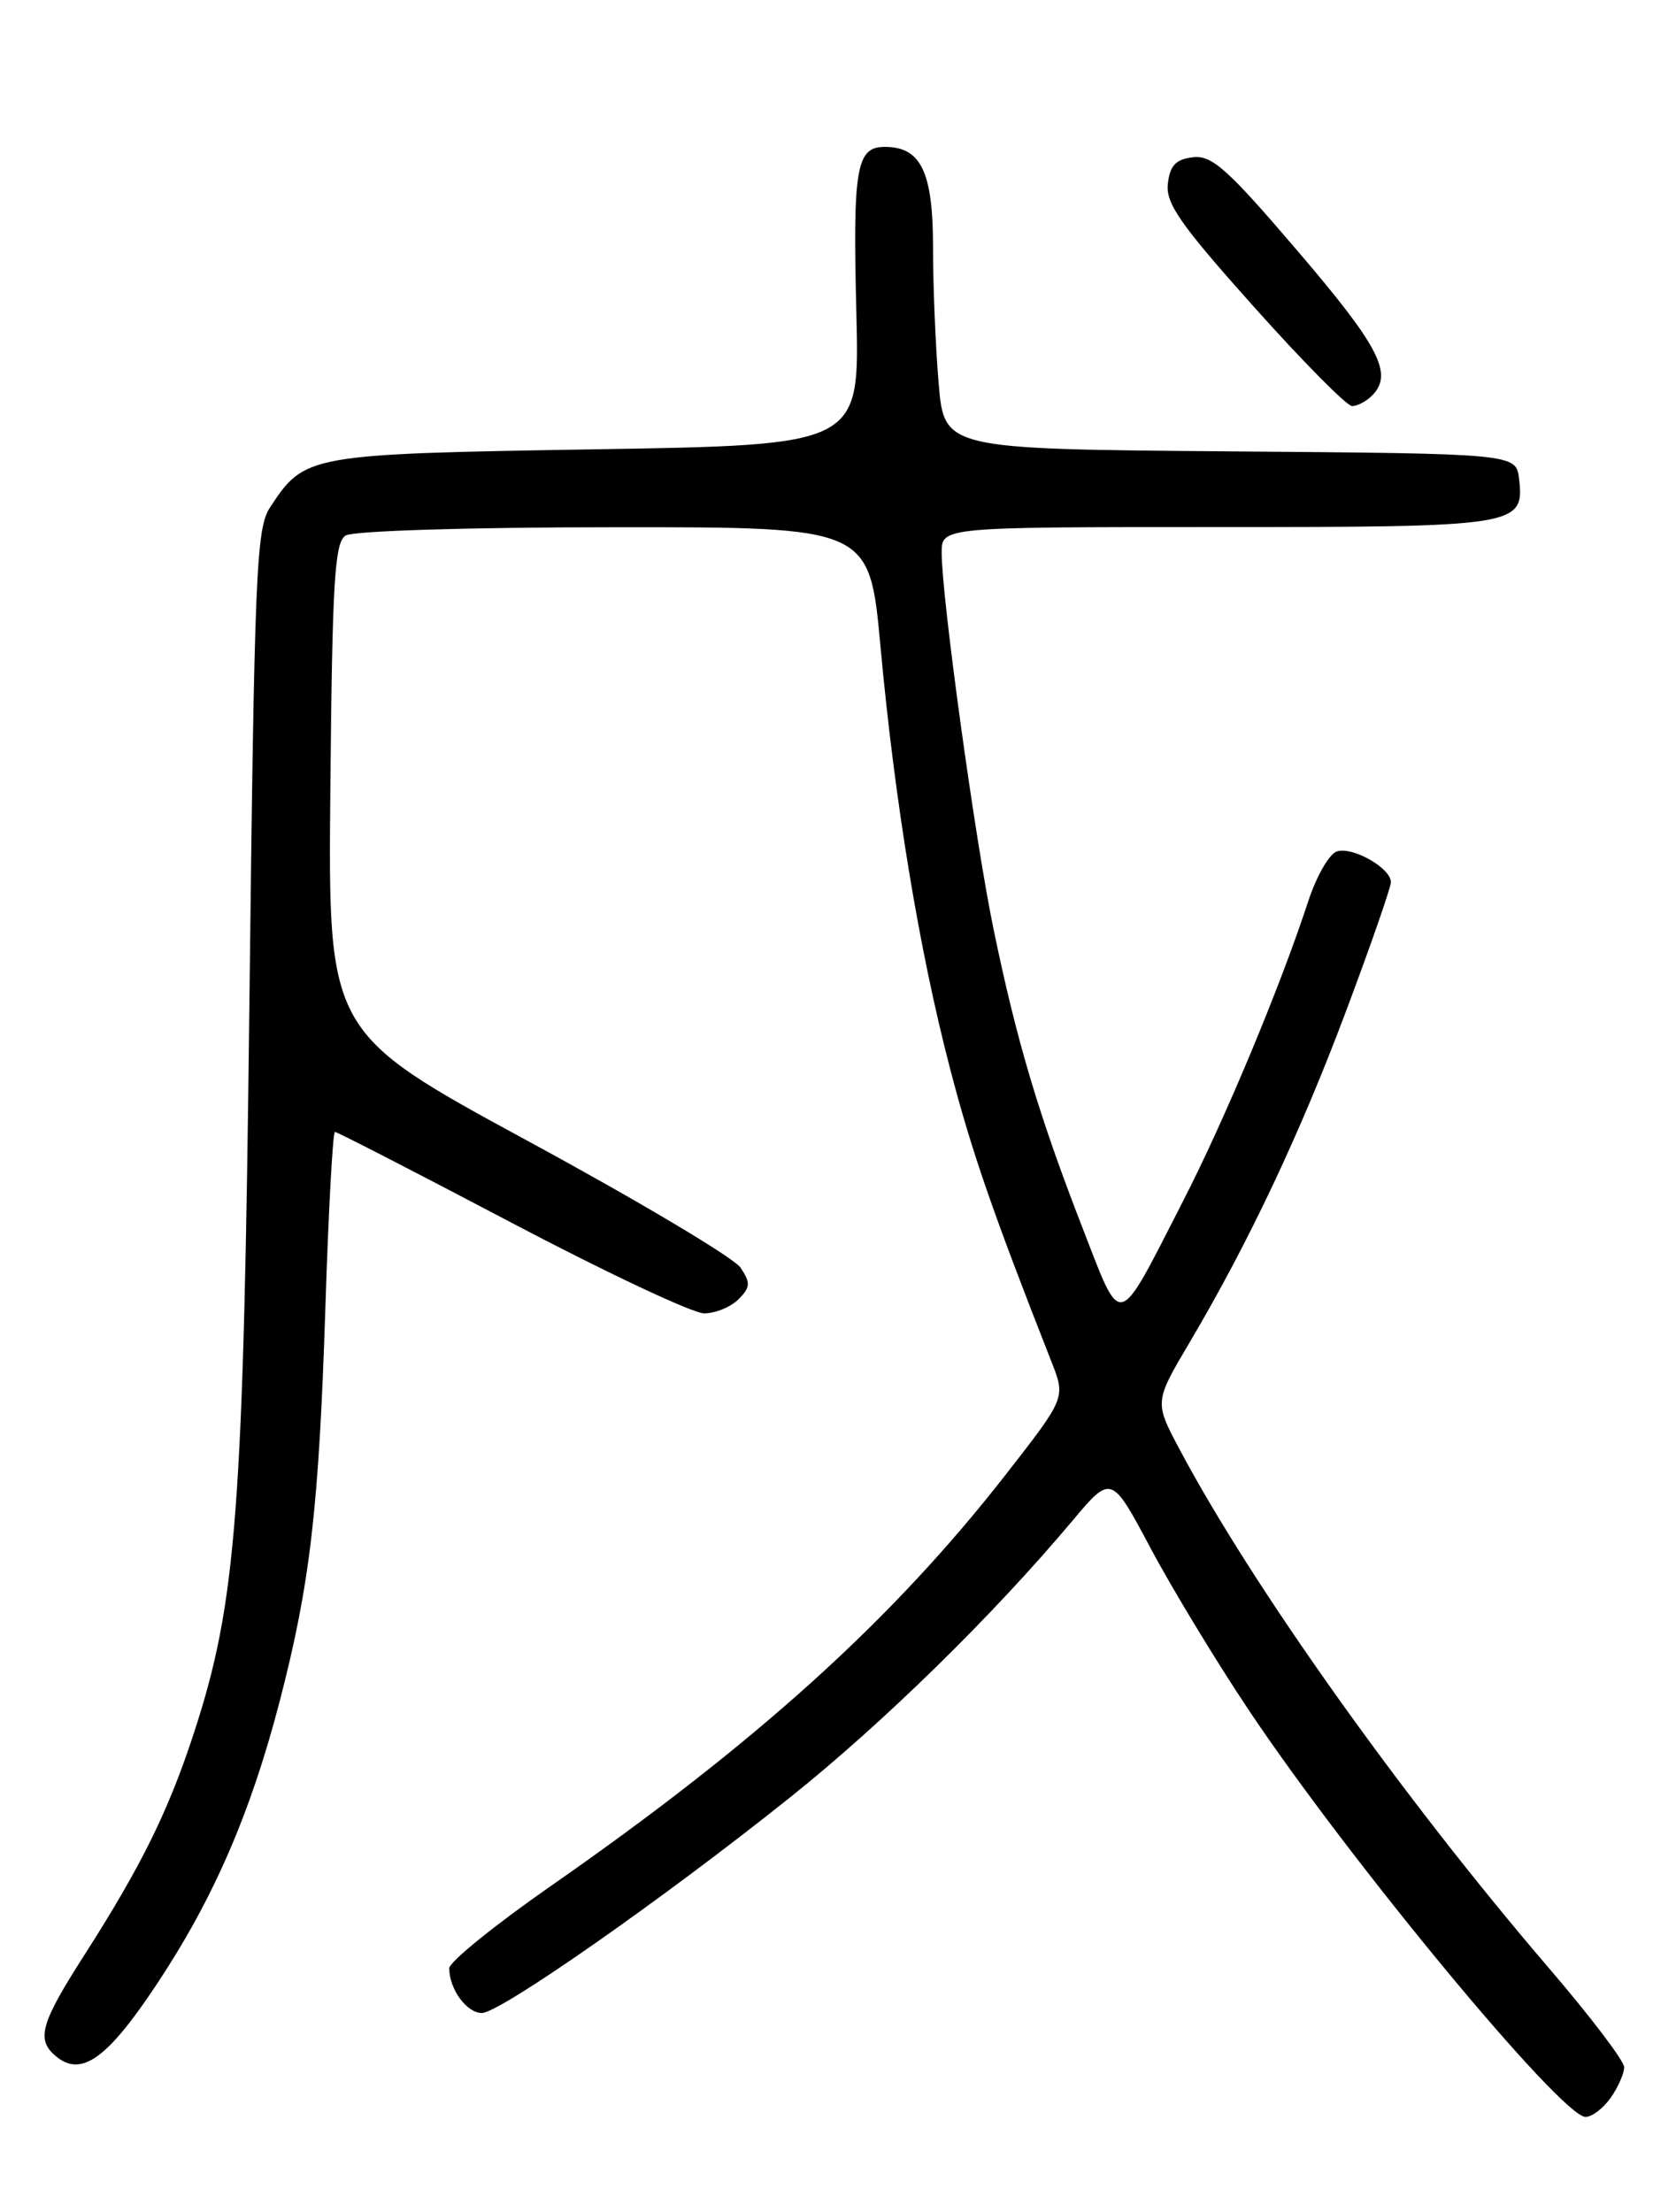 <?xml version="1.0" encoding="UTF-8" standalone="no"?>
<!DOCTYPE svg PUBLIC "-//W3C//DTD SVG 1.1//EN" "http://www.w3.org/Graphics/SVG/1.1/DTD/svg11.dtd" >
<svg xmlns="http://www.w3.org/2000/svg" xmlns:xlink="http://www.w3.org/1999/xlink" version="1.1" viewBox="0 0 194 256">
 <g >
 <path fill="currentColor"
d=" M 186.44 242.78 C 187.30 241.56 188.00 239.96 188.00 239.24 C 188.00 238.52 184.06 233.33 179.24 227.72 C 162.34 208.00 145.04 183.71 136.56 167.78 C 133.62 162.26 133.62 162.26 137.69 155.38 C 144.56 143.76 150.53 131.12 155.88 116.83 C 158.70 109.31 161.00 102.68 161.00 102.10 C 161.00 100.44 156.45 97.89 154.69 98.56 C 153.82 98.90 152.34 101.50 151.42 104.34 C 148.15 114.31 141.77 129.60 136.93 139.03 C 129.16 154.18 129.93 153.99 125.23 141.92 C 120.23 129.04 117.64 120.34 114.99 107.46 C 112.85 97.10 109.00 69.12 109.00 63.96 C 109.00 61.00 109.00 61.00 140.81 61.00 C 175.70 61.00 176.45 60.88 175.84 55.45 C 175.50 52.50 175.50 52.50 142.40 52.24 C 109.29 51.97 109.29 51.97 108.65 44.34 C 108.29 40.14 108.00 33.09 108.00 28.68 C 108.00 19.89 106.62 17.00 102.41 17.00 C 99.11 17.00 98.70 19.41 99.13 36.43 C 99.50 51.50 99.50 51.50 68.95 52.00 C 35.60 52.55 35.27 52.60 31.26 58.72 C 29.65 61.17 29.45 66.17 28.87 115.95 C 28.19 174.90 27.39 185.42 22.46 200.52 C 19.51 209.57 16.37 215.93 9.87 226.10 C 4.66 234.22 4.15 236.05 6.49 237.99 C 9.41 240.42 12.42 238.27 18.12 229.68 C 24.70 219.78 29.00 209.88 32.38 196.87 C 35.89 183.35 36.91 174.57 37.66 151.43 C 38.02 140.19 38.52 131.00 38.77 131.00 C 39.03 131.00 48.21 135.72 59.19 141.50 C 70.16 147.28 80.20 152.00 81.50 152.00 C 82.80 152.00 84.58 151.27 85.47 150.38 C 86.86 149.00 86.90 148.48 85.73 146.72 C 84.98 145.59 73.93 139.01 61.17 132.09 C 37.97 119.50 37.97 119.50 38.24 91.21 C 38.46 67.35 38.73 62.78 40.00 61.98 C 40.86 61.44 54.21 61.02 71.07 61.02 C 100.64 61.00 100.64 61.00 101.91 74.75 C 103.57 92.83 106.39 109.92 109.95 123.59 C 112.47 133.27 114.87 140.20 121.72 157.63 C 123.35 161.77 123.35 161.77 116.44 170.63 C 103.33 187.45 87.58 201.69 63.75 218.28 C 57.29 222.78 52.00 227.06 52.00 227.80 C 52.00 230.21 54.04 233.00 55.79 232.97 C 57.92 232.94 76.88 219.68 91.50 207.98 C 102.26 199.38 114.96 186.93 124.08 176.07 C 128.64 170.64 128.64 170.64 133.18 179.17 C 135.68 183.87 140.78 192.28 144.51 197.86 C 156.11 215.24 180.75 245.00 183.53 245.00 C 184.28 245.00 185.59 244.00 186.44 242.78 Z  M 158.80 45.80 C 161.30 43.30 159.72 40.19 150.33 29.20 C 142.11 19.57 140.30 17.94 138.09 18.20 C 136.10 18.43 135.43 19.14 135.18 21.26 C 134.92 23.55 136.62 25.98 145.14 35.51 C 150.79 41.83 155.90 47.00 156.51 47.00 C 157.11 47.00 158.14 46.46 158.80 45.80 Z "/>
</g>
</svg>